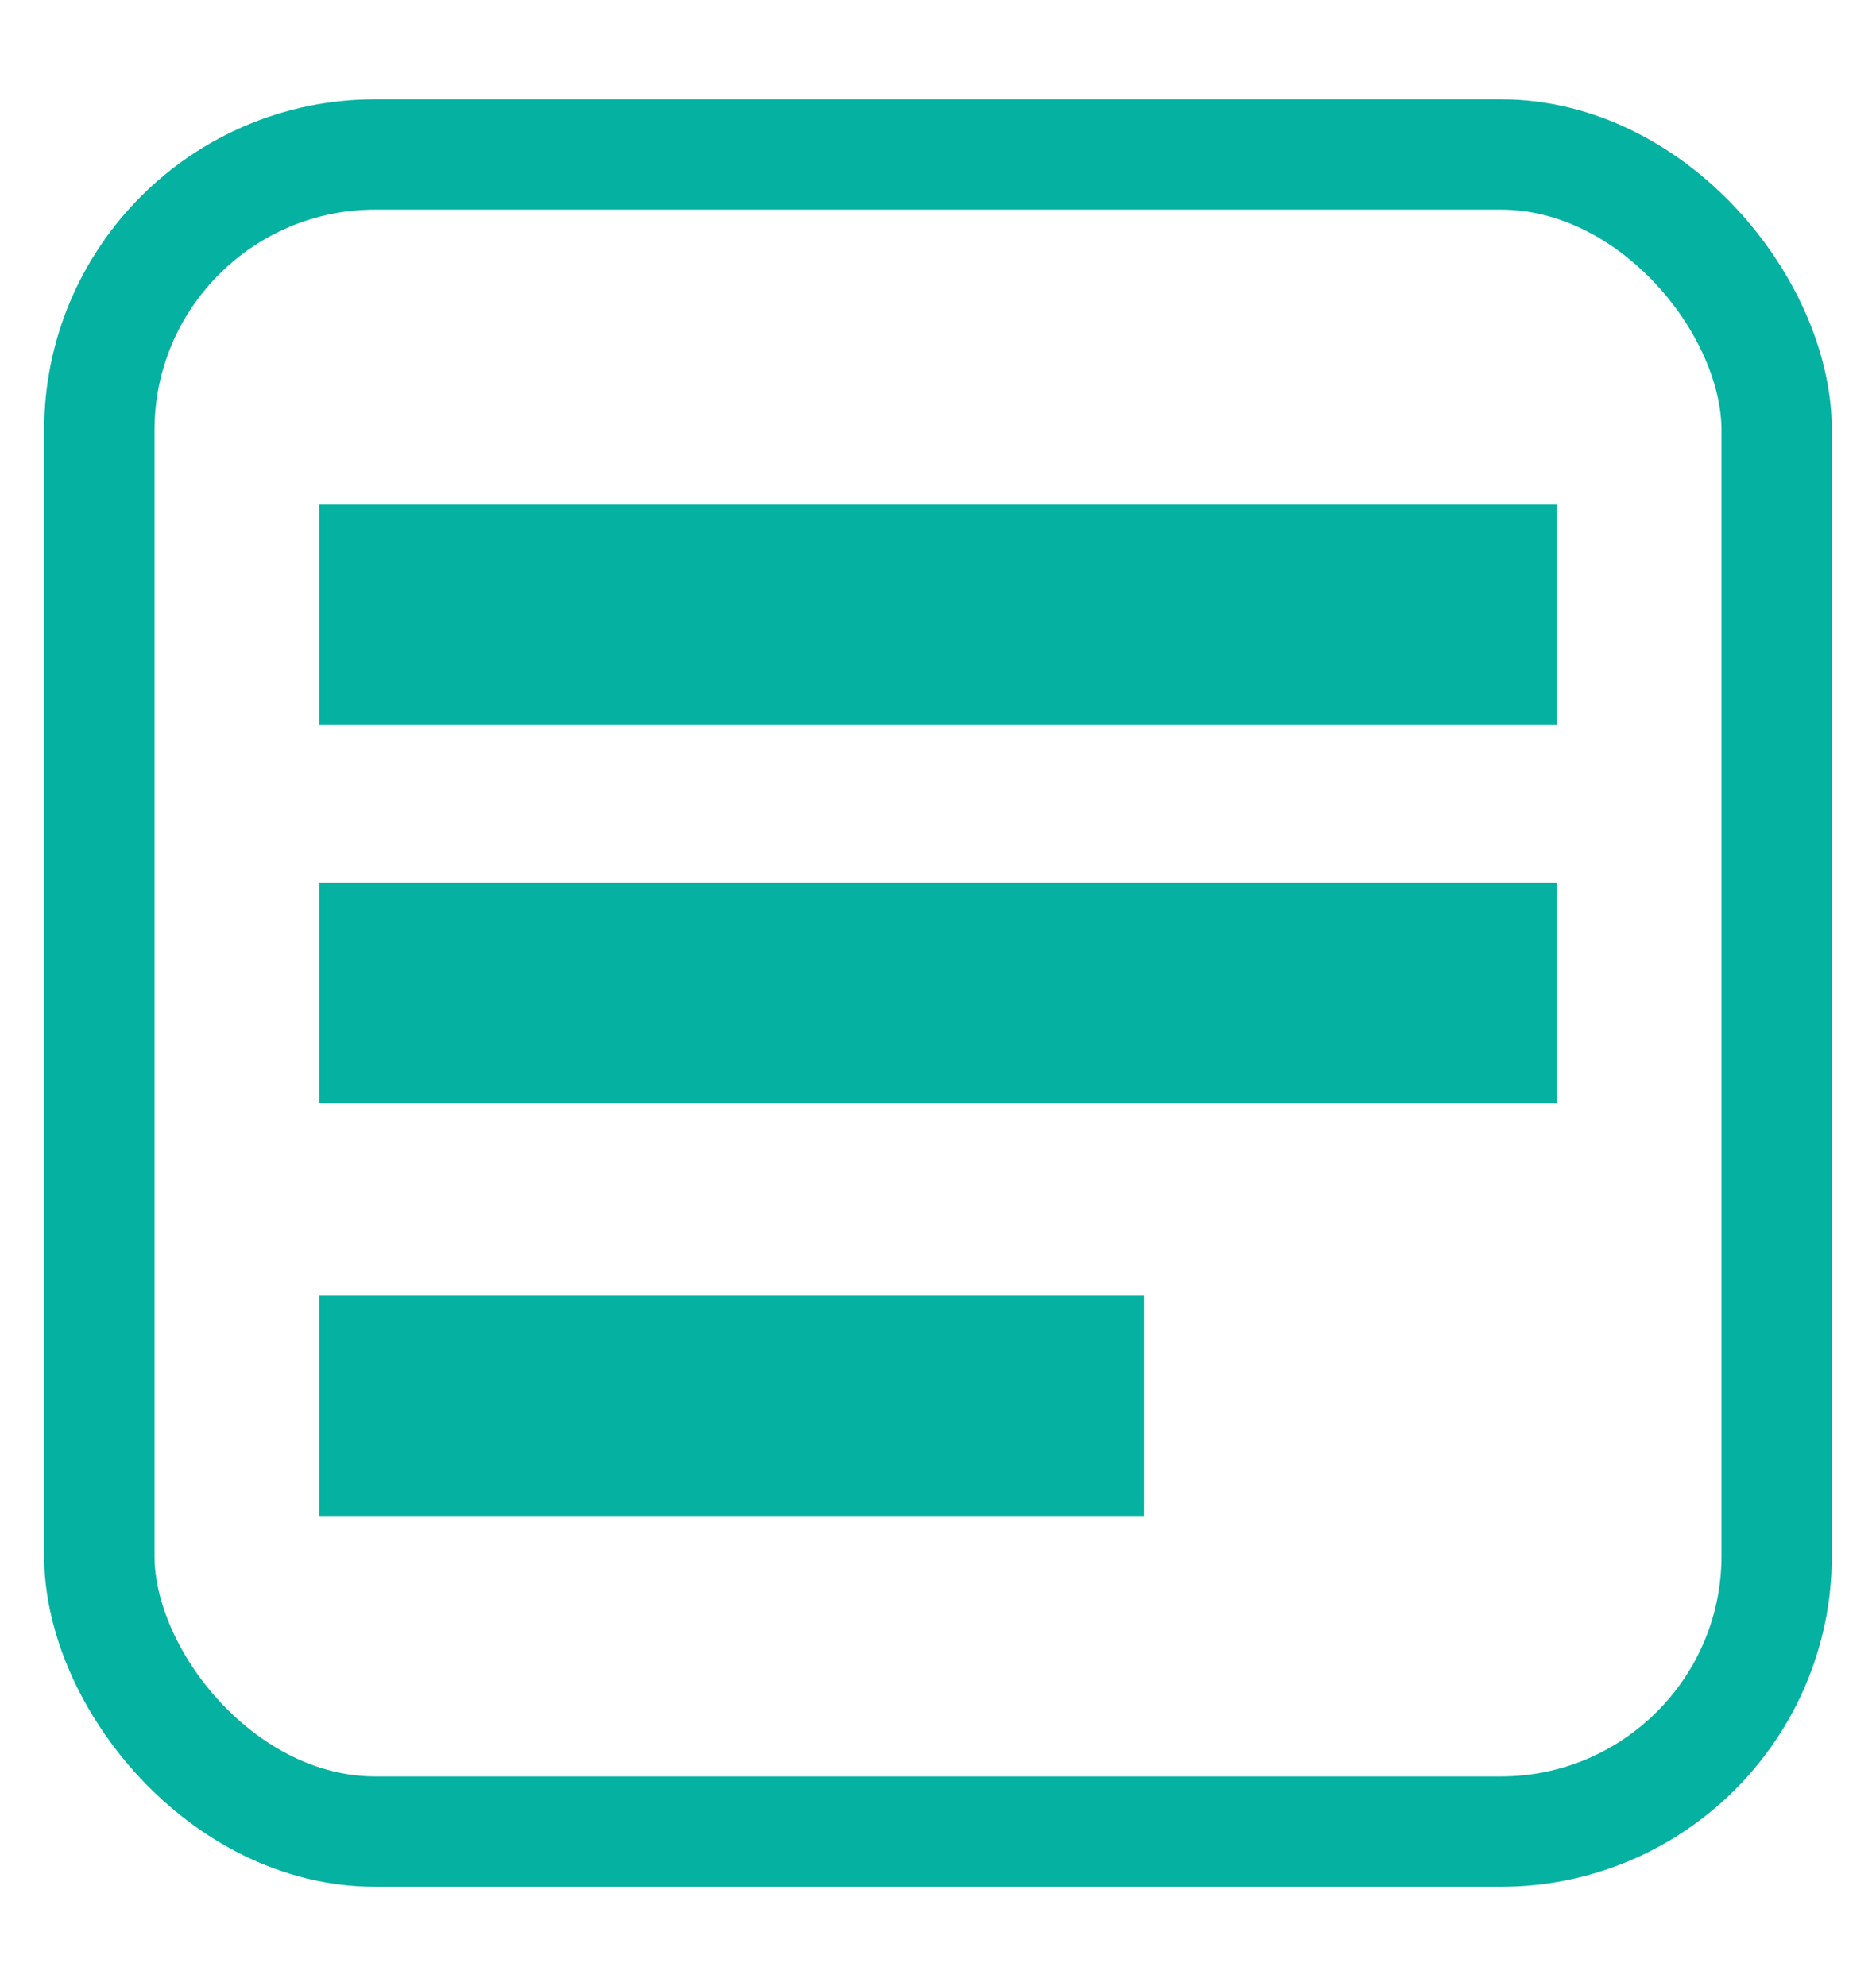 <svg width="17" height="18" viewBox="0 0 17 18" fill="none" xmlns="http://www.w3.org/2000/svg">
<rect x="0.9" y="1.4" width="15.2" height="15.2" rx="2.5" stroke="#05B1A1"/>
<path d="M2.892 5.573H14.108" stroke="#05B1A1" stroke-width="2" stroke-linejoin="round"/>
<path d="M2.892 9H14.108" stroke="#05B1A1" stroke-width="2" stroke-linejoin="round"/>
<path d="M2.892 12.739H10.369" stroke="#05B1A1" stroke-width="2" stroke-linejoin="round"/>
</svg>
